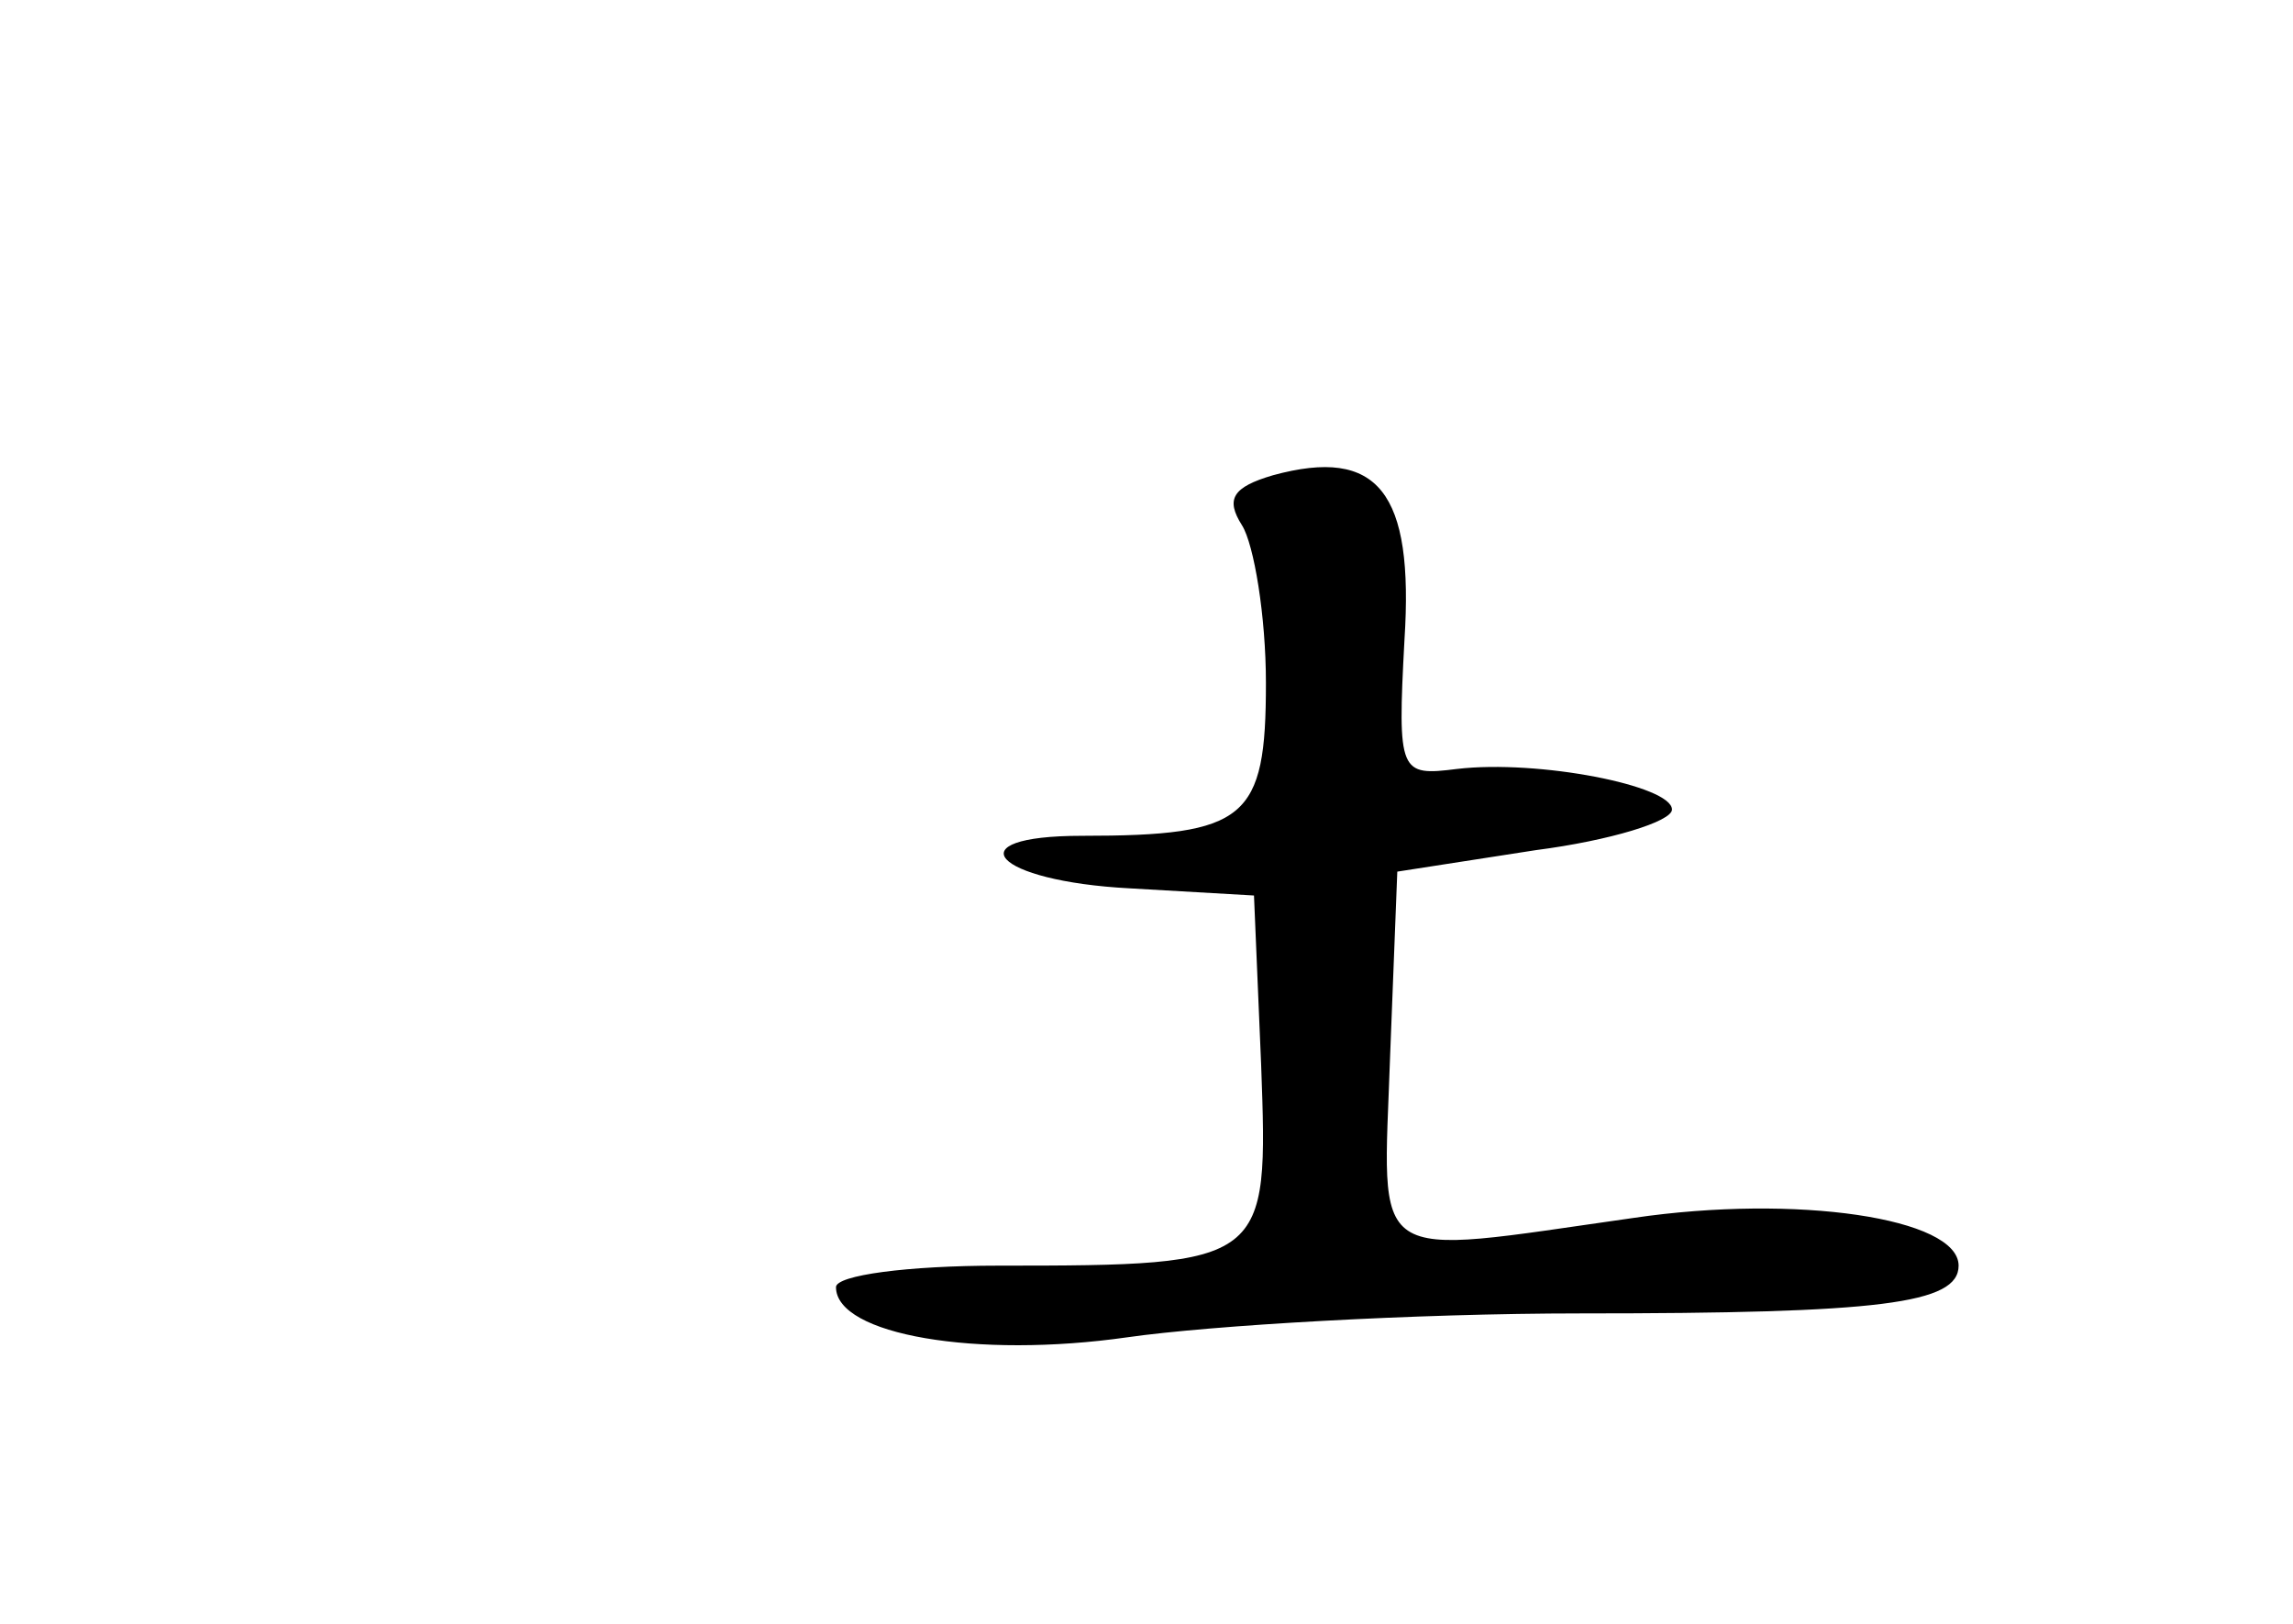 <?xml version="1.0" standalone="no"?>
<!DOCTYPE svg PUBLIC "-//W3C//DTD SVG 20010904//EN"
 "http://www.w3.org/TR/2001/REC-SVG-20010904/DTD/svg10.dtd">
<svg version="1.0" xmlns="http://www.w3.org/2000/svg"
 width="96pt" height="68pt" viewBox="0 0 96 68"
 preserveAspectRatio="xMidYMid meet">
<g transform="translate(0,68) scale(0.1,-0.1)"
fill="#000000" stroke="none">
<path d="M533 481 c-17 -5 -20 -10 -13 -21 5 -8 10 -38 10 -66 0 -57 -8 -64
-77 -64 -54 0 -37 -19 20 -22 l52 -3 3 -71 c3 -83 3 -84 -110 -84 -38 0 -68
-4 -68 -9 0 -20 59 -30 122 -21 35 5 120 10 190 10 125 0 158 4 158 20 0 20
-68 30 -136 20 -113 -16 -105 -21 -102 68 l3 77 58 9 c31 4 57 12 57 17 0 10
-56 21 -90 17 -24 -3 -25 -2 -22 54 4 62 -11 81 -55 69z"/>
</g>
</svg>
